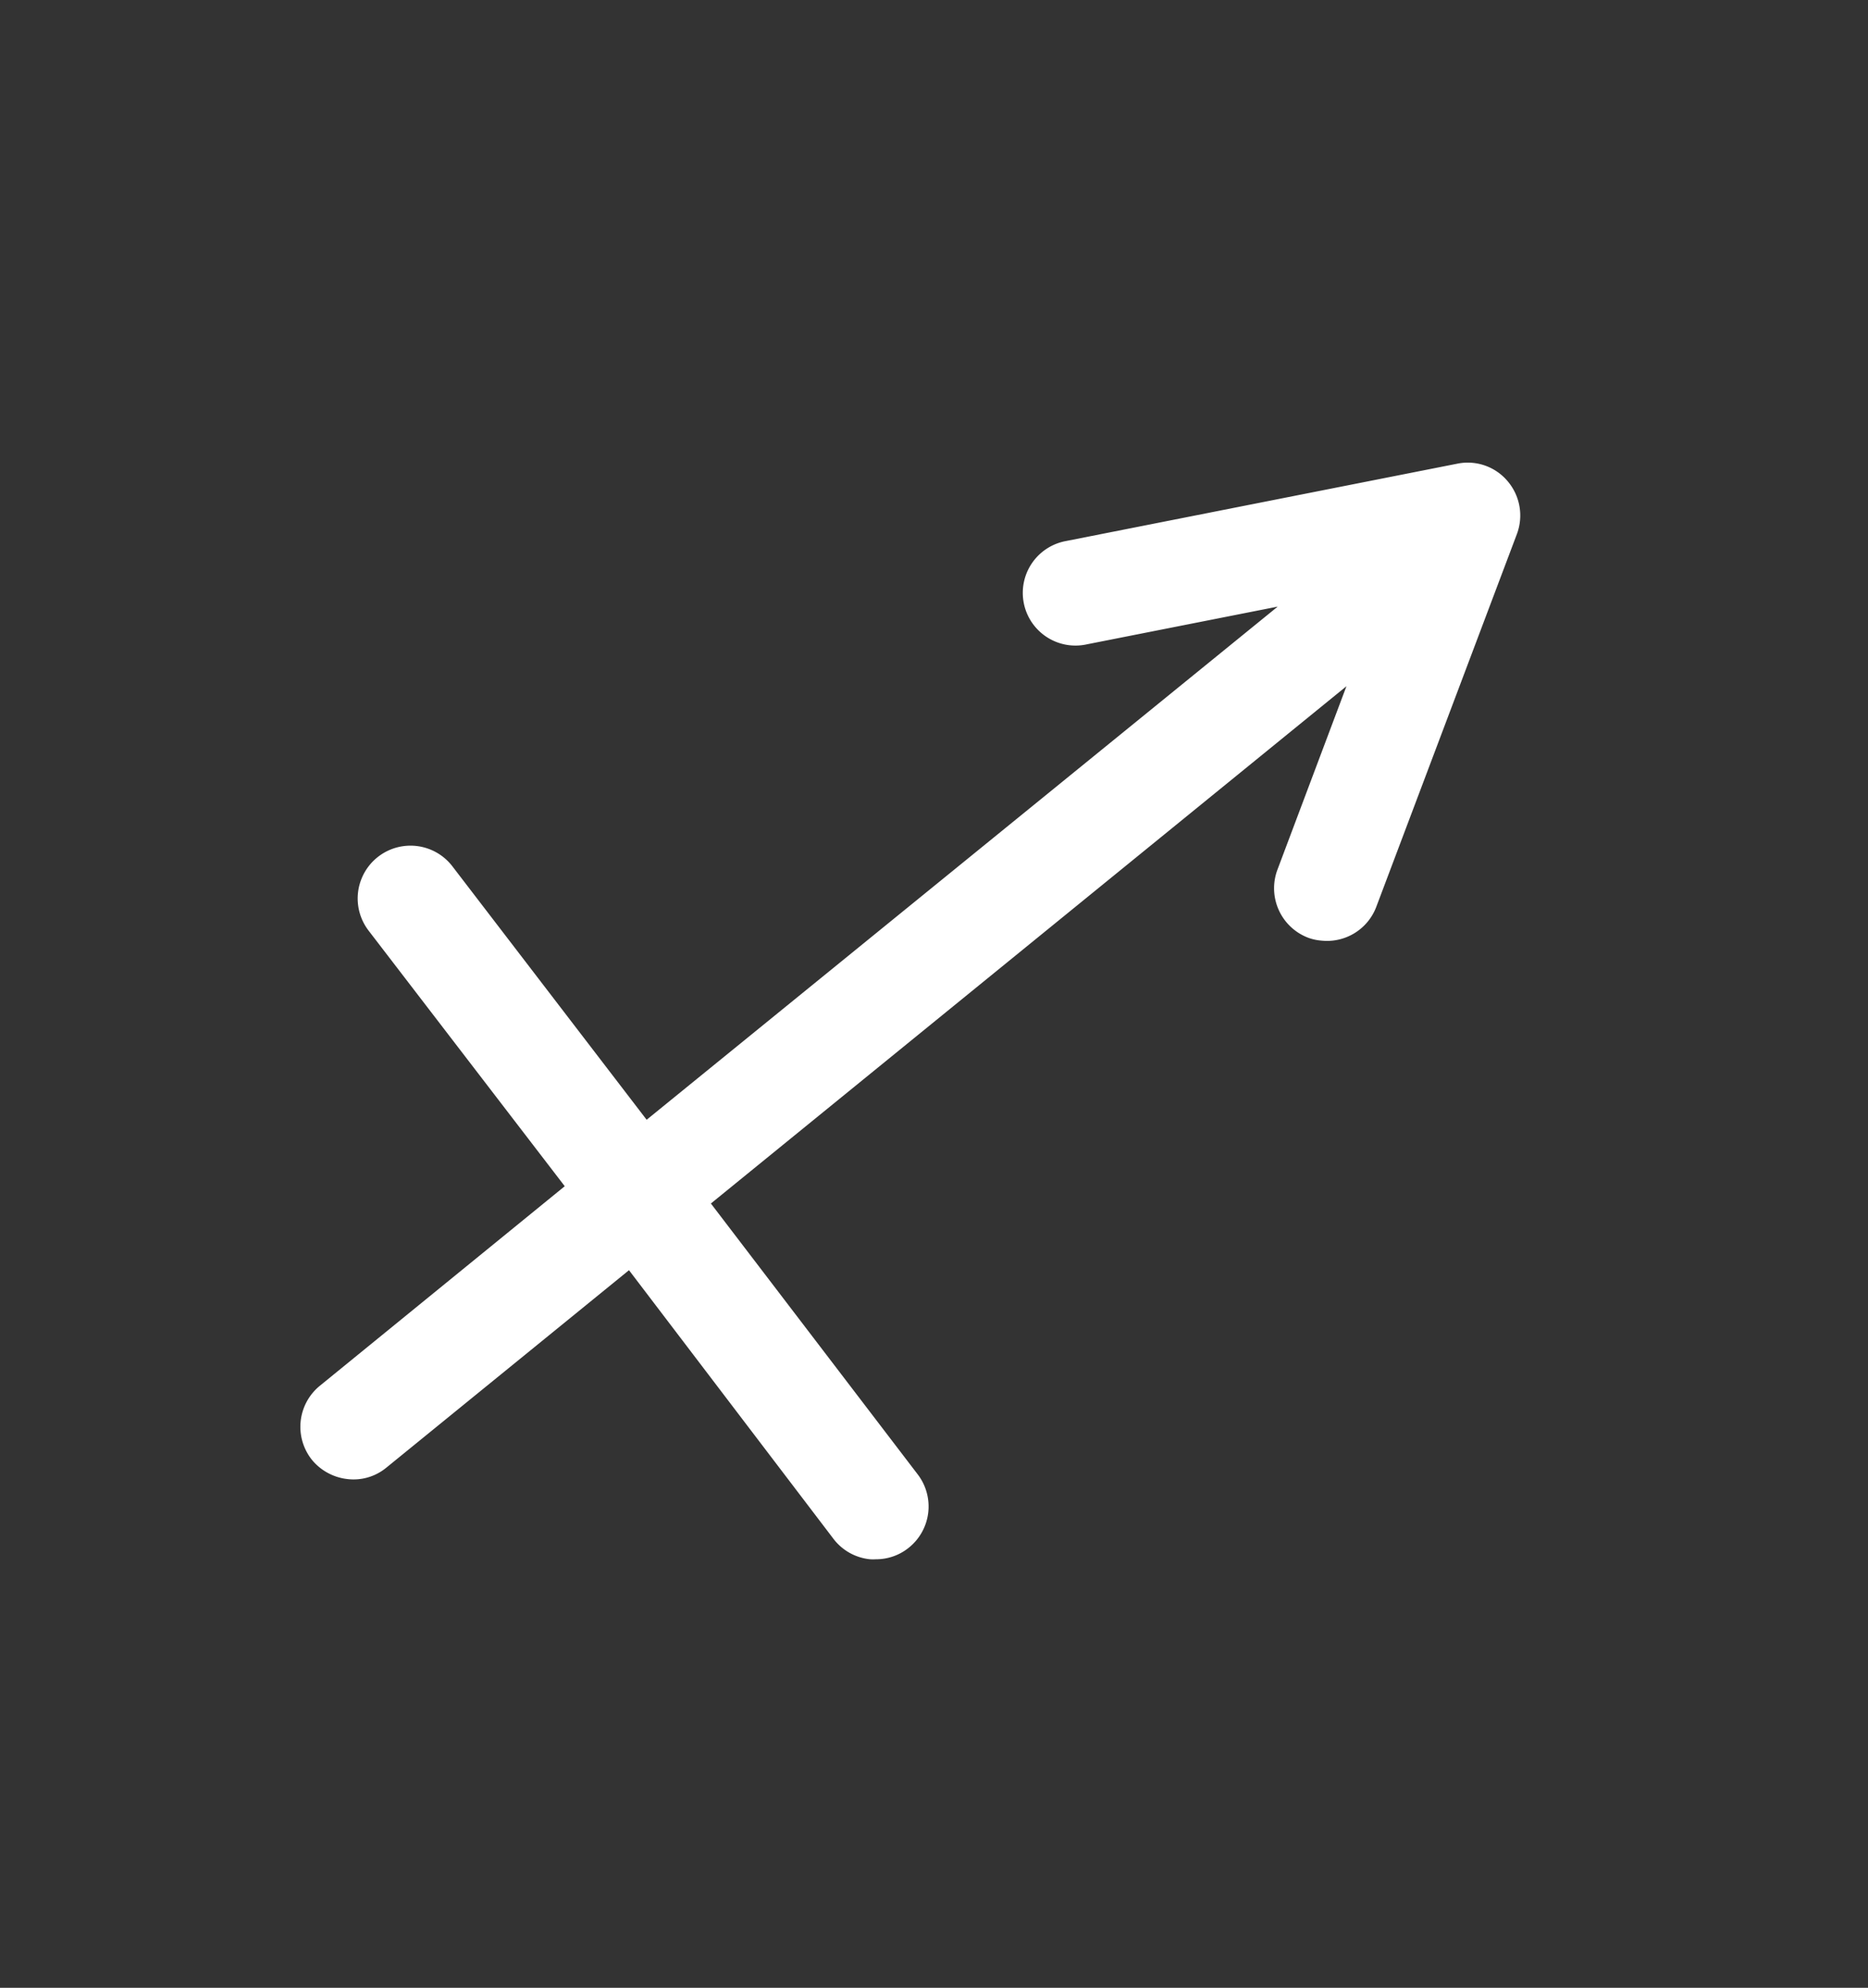 <svg xmlns="http://www.w3.org/2000/svg" viewBox="0 0 153.51 163.32"><rect x="0" y="0" width="153.51" height="163.32" fill="#333333" stroke="none"/><defs><style>.cls-1{fill:#fff;}</style></defs><title>2413150</title><g id="OBJECTS"><path class="cls-1" d="M123.9,39.54a4.35,4.35,0,0,1,.76,4.33L113.1,74.51a4.33,4.33,0,0,1-4.52,2.77,4.08,4.08,0,0,1-1.06-.23,4.35,4.35,0,0,1-2.54-5.6l5.67-15.07L58.42,98.88l17,22.26a4.34,4.34,0,0,1-.8,6.07,4.27,4.27,0,0,1-2.65.9,3.7,3.7,0,0,1-.47,0,4.31,4.31,0,0,1-3-1.67L51.69,104.36,31.74,120.59a4.23,4.23,0,0,1-3.19.93,4.41,4.41,0,0,1-2.9-1.56,4.35,4.35,0,0,1,.63-6.1l20.13-16.4-16.12-21a4.34,4.34,0,0,1,6.89-5.28L53.14,92,105,49.84l-15.69,3.1a4.33,4.33,0,1,1-1.7-8.49l32.18-6.36A4.28,4.28,0,0,1,123.9,39.54Z"/></g></svg>
